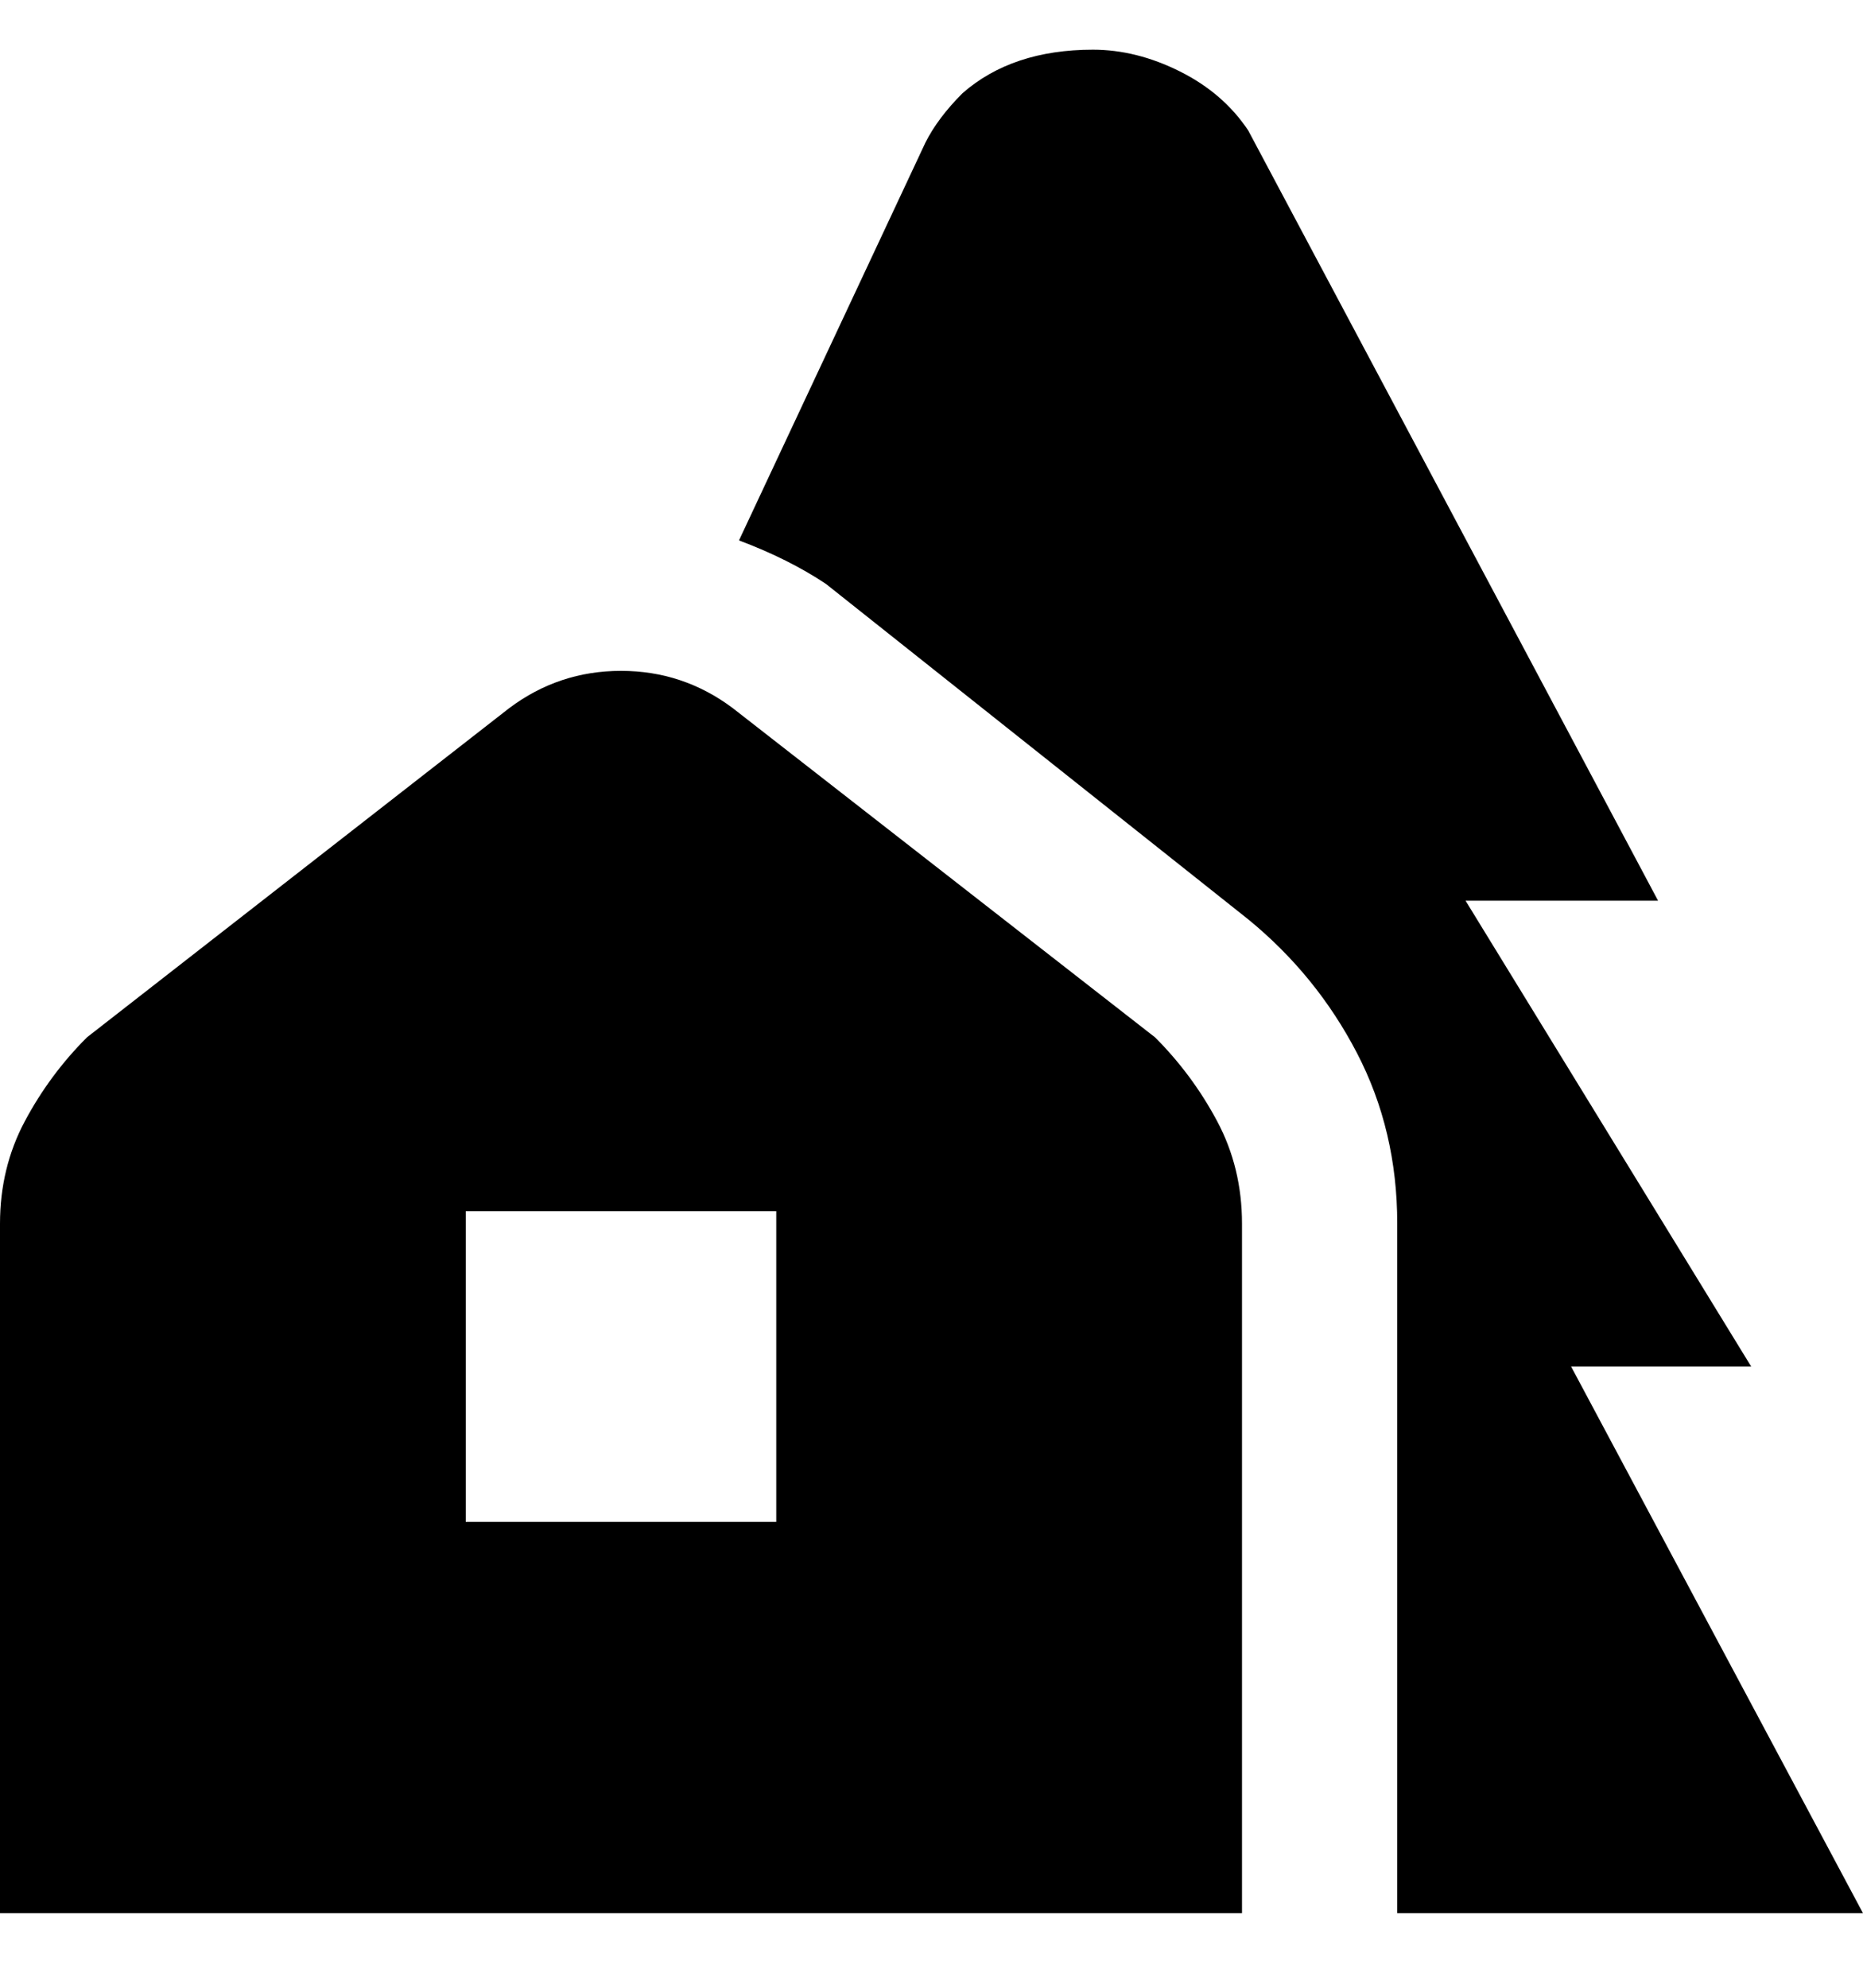 <svg viewBox="0 0 300 320" xmlns="http://www.w3.org/2000/svg"><path d="M186 167l-68-53q-8-6-18-6t-18 6l-68 53q-6 6-10 13.5T0 197v111h200V197q0-9-4-16.5T186 167zm-61 78H75v-50h50v50zm175 63h-75V197q0-15-6.5-27.5T201 148l-68-54q-6-4-14-7l30-64q2-4 6-8 8-7 21-7 7 0 14 3.5t11 9.5l66 124h-31l46 75h-29l47 88z"/></svg>